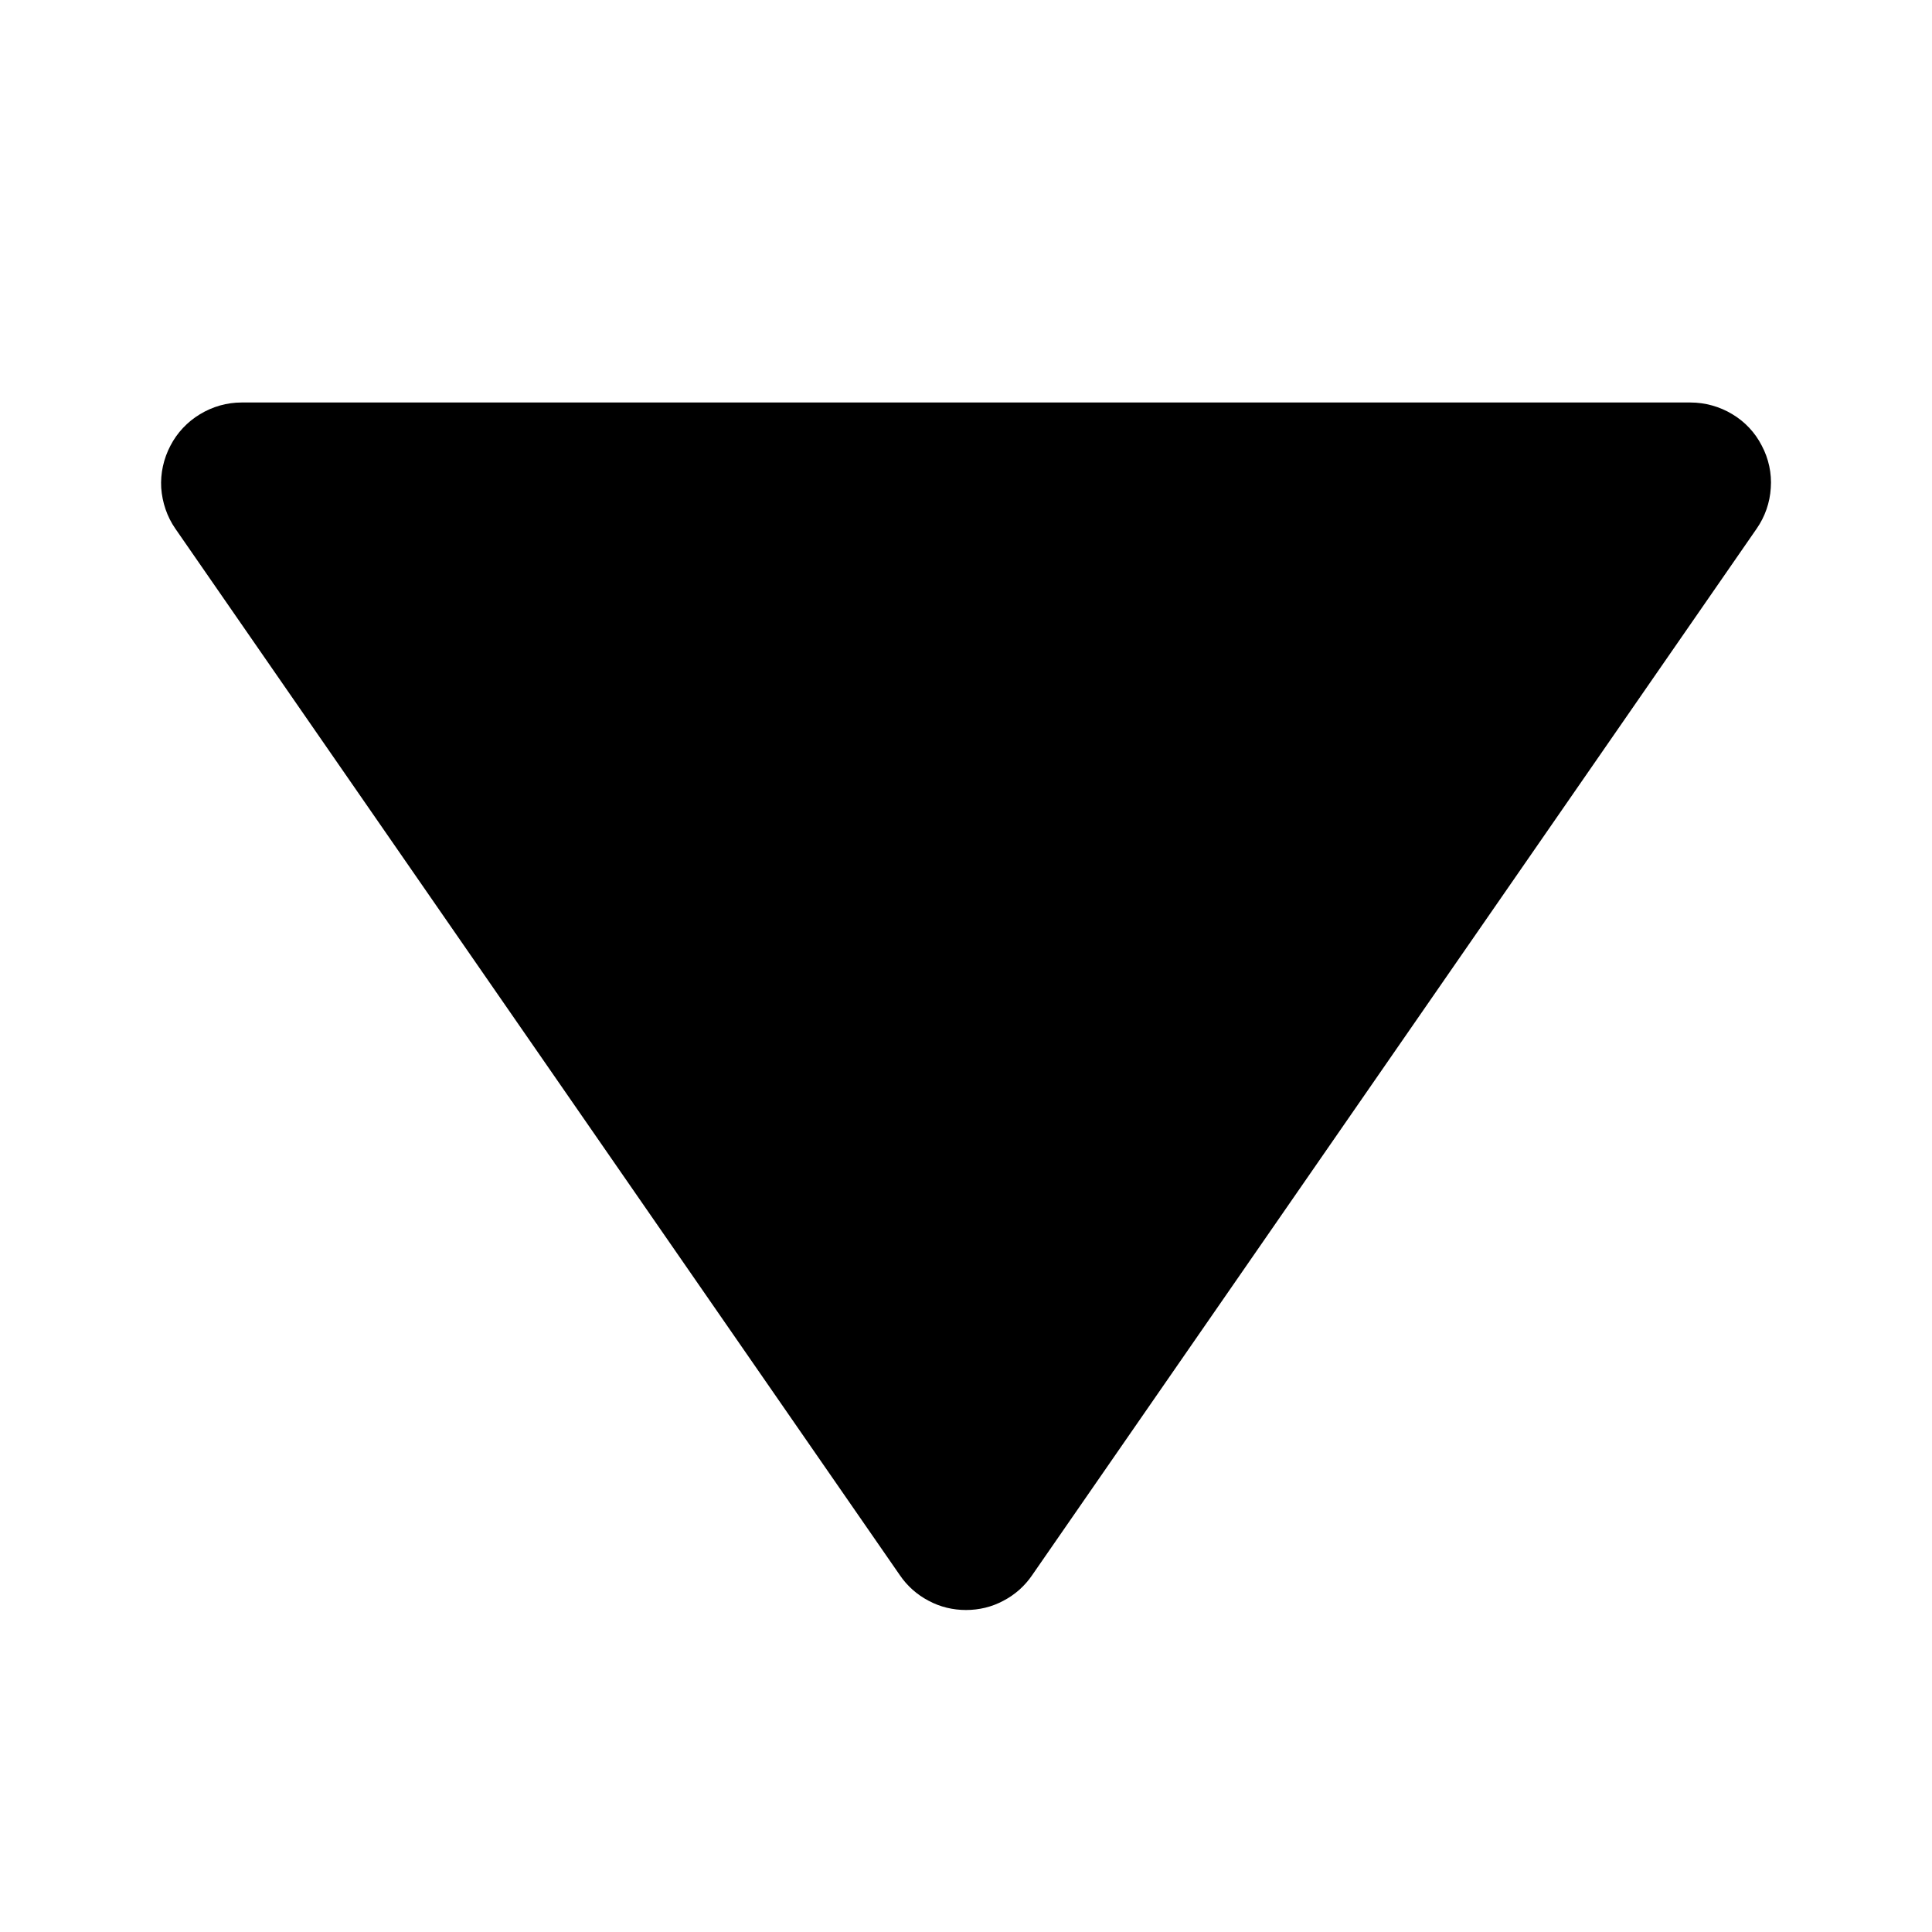 <svg width="9" height="9" viewBox="0 0 9 9" fill="none" xmlns="http://www.w3.org/2000/svg">
<path d="M4.192 7.338C4.226 7.388 4.272 7.429 4.326 7.457C4.38 7.486 4.439 7.5 4.5 7.5C4.561 7.5 4.62 7.486 4.674 7.457C4.728 7.429 4.774 7.388 4.808 7.338L8.183 2.463C8.222 2.407 8.245 2.341 8.249 2.273C8.254 2.205 8.239 2.136 8.207 2.076C8.176 2.015 8.128 1.964 8.069 1.929C8.011 1.894 7.943 1.875 7.875 1.875H1.125C1.057 1.875 0.99 1.894 0.931 1.93C0.873 1.965 0.825 2.016 0.794 2.076C0.762 2.137 0.747 2.205 0.751 2.273C0.756 2.341 0.778 2.407 0.817 2.463L4.192 7.338Z" fill="black"/>
</svg>

